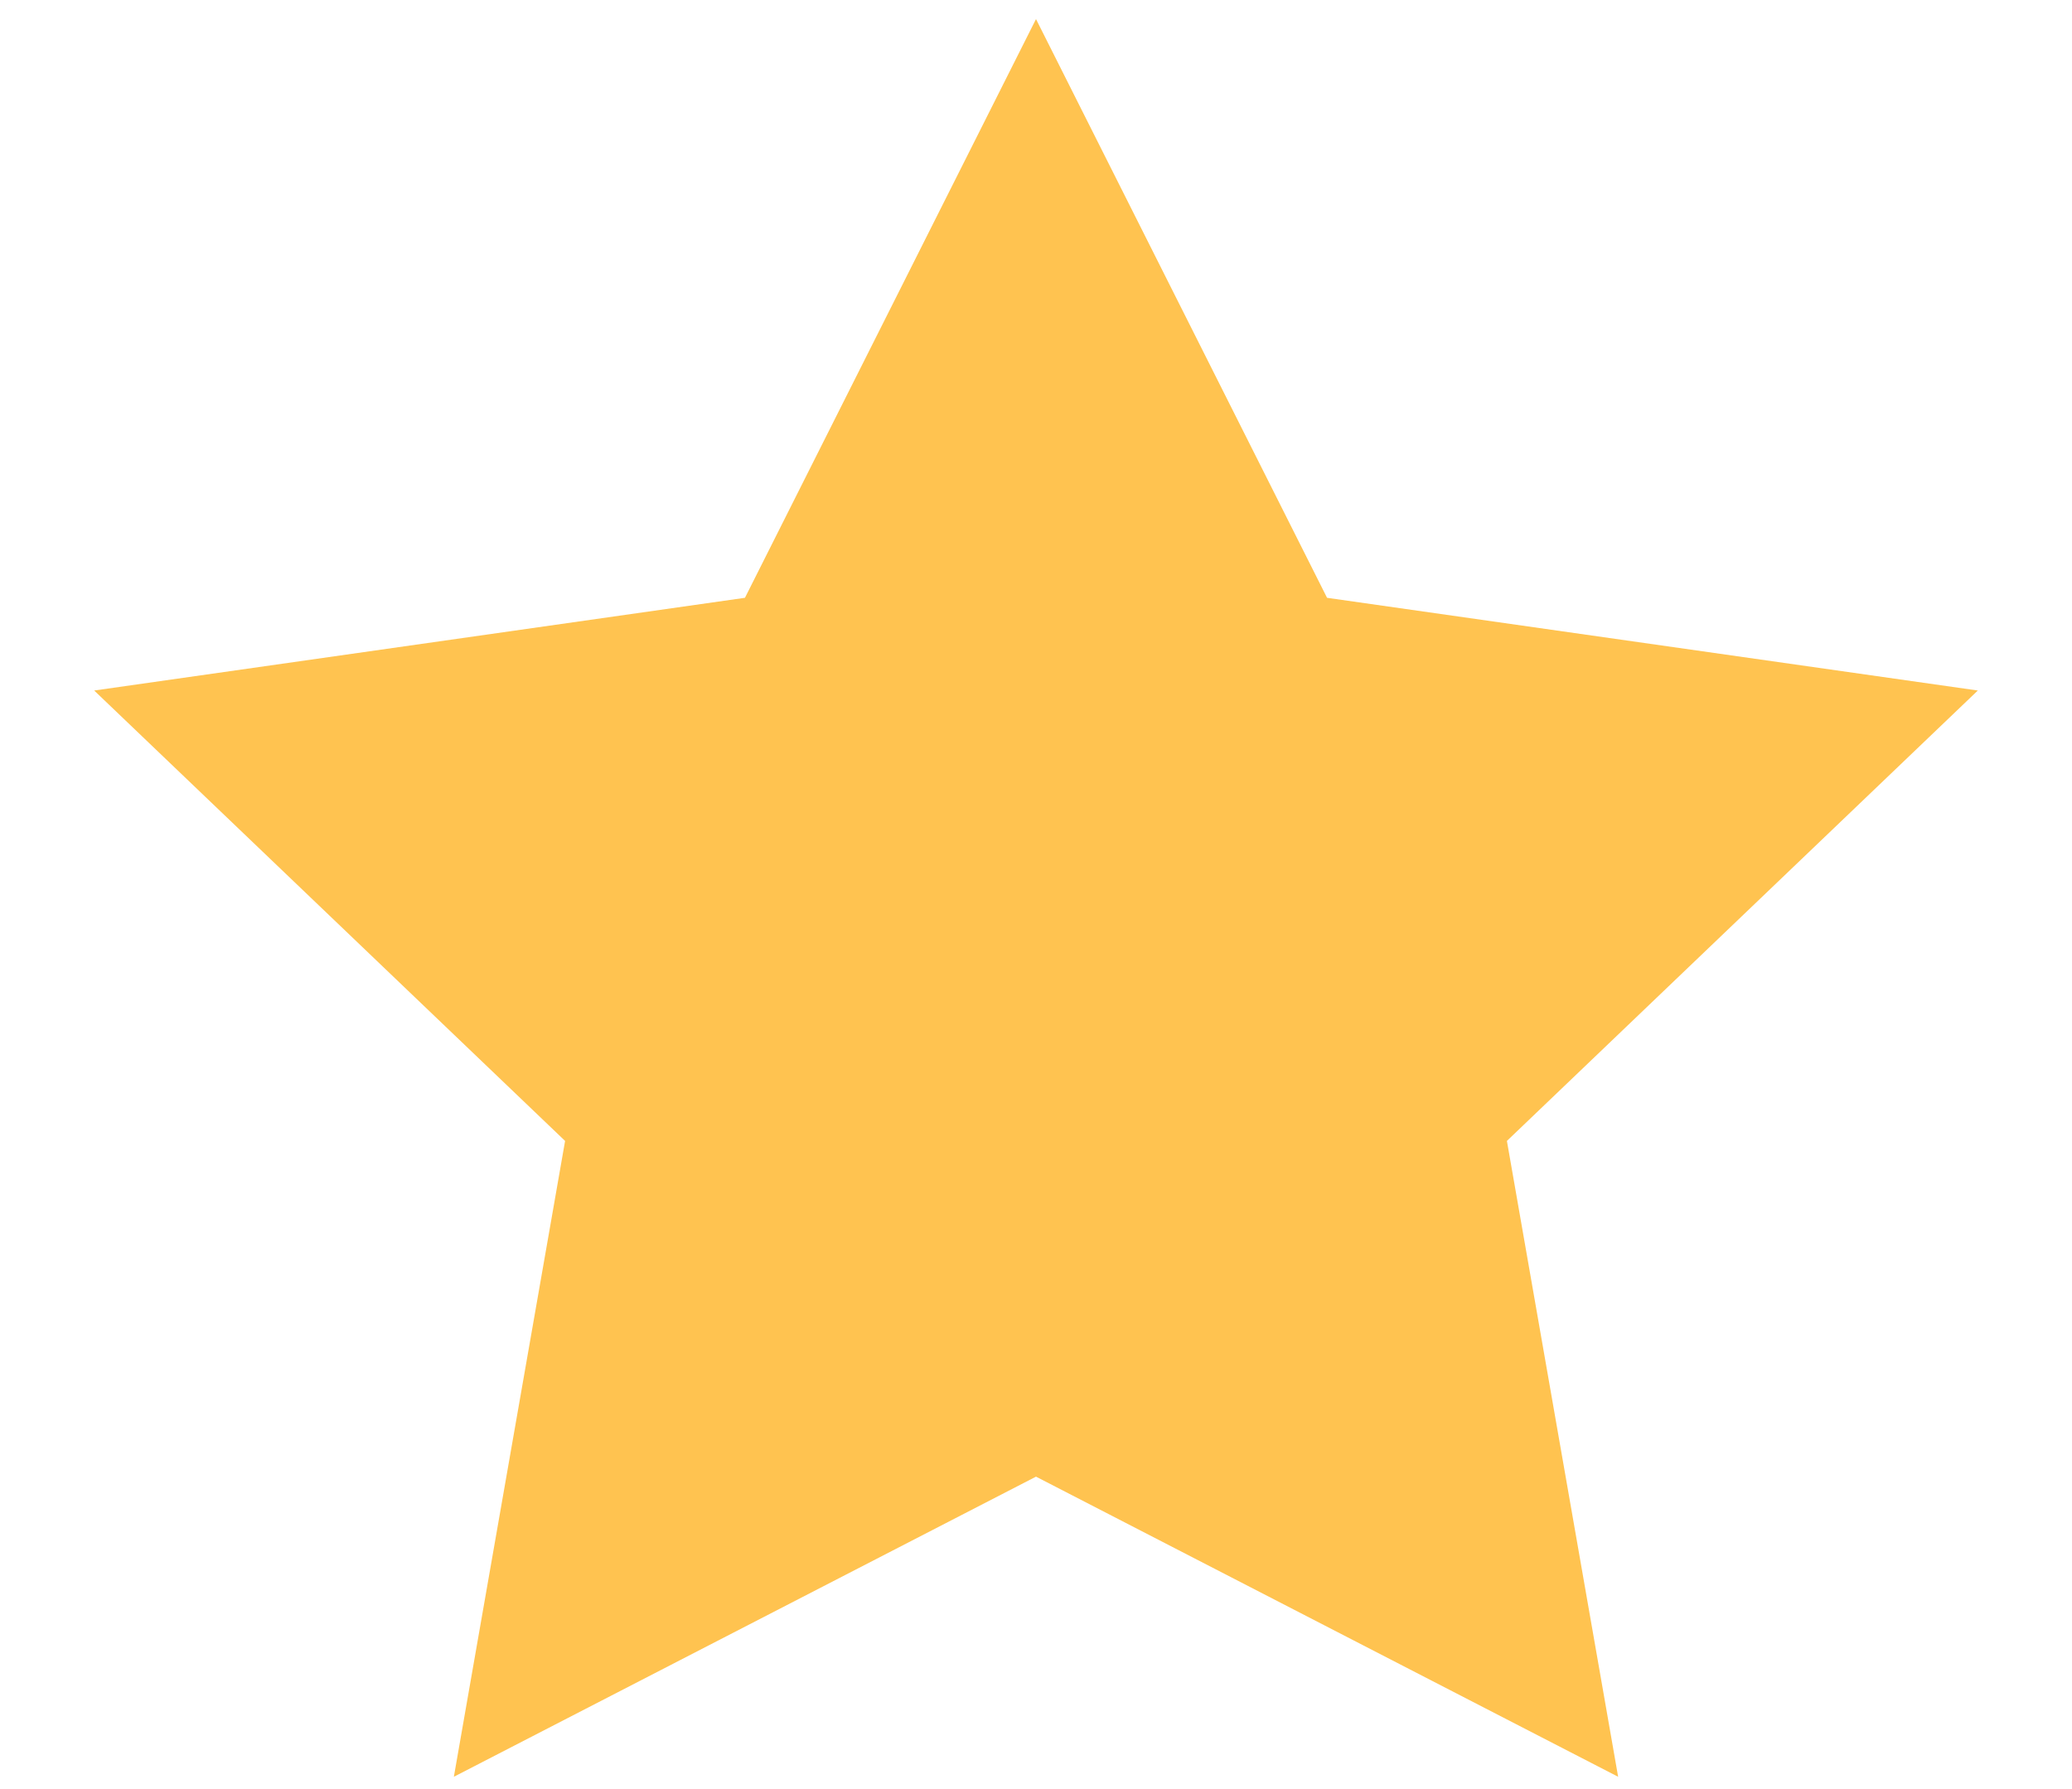 <svg xmlns="http://www.w3.org/2000/svg" xmlns:xlink="http://www.w3.org/1999/xlink" width="66" height="57" viewBox="0 0 60 57"><defs><path id="chqga" d="M921 252.608l9.271 18.438L951 274l-15 14.35 3.543 20.258L921 299.046l-18.543 9.562L906 288.35 891 274l20.729-2.954z"/></defs><g><g transform="translate(-891 -252)"><use fill="#ffc350" xlink:href="#chqga"/></g></g></svg>